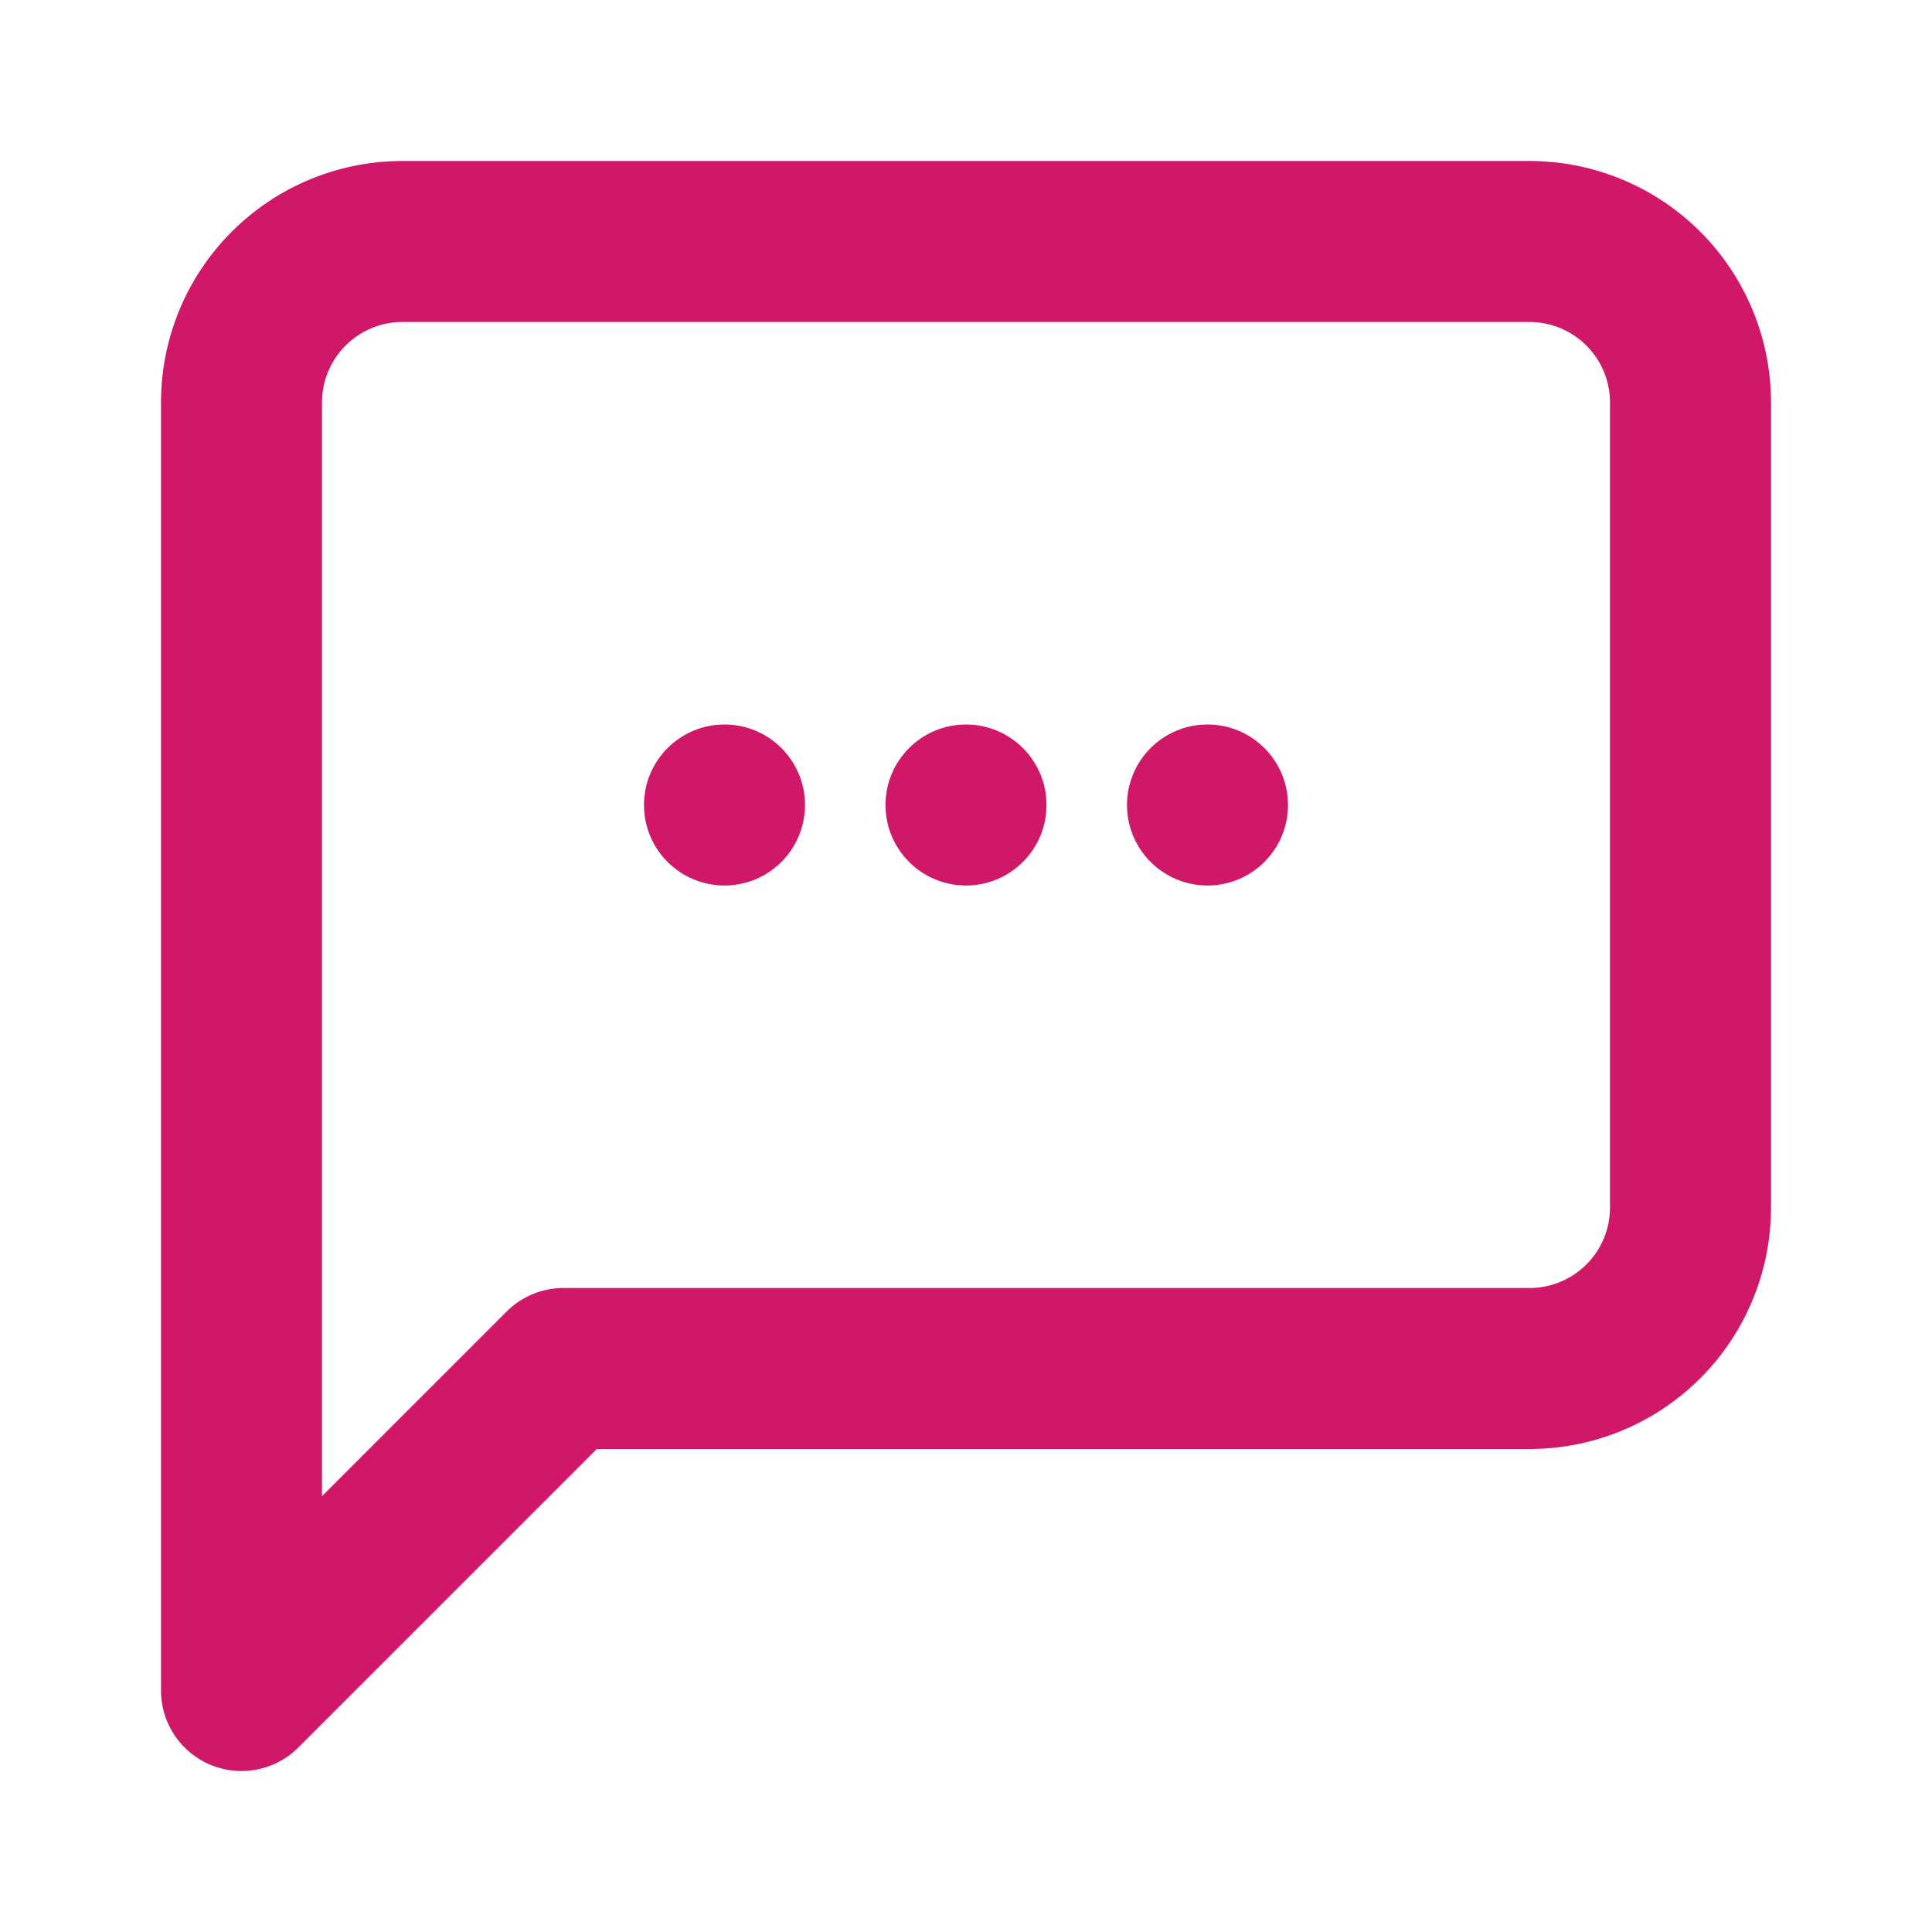 <svg width="24" height="24" viewBox="0 0 24 24" fill="none" xmlns="http://www.w3.org/2000/svg">
  <path d="M21 15a2 2 0 0 1-2 2H7l-4 4V5a2 2 0 0 1 2-2h14a2 2 0 0 1 2 2z" stroke="#D01768" stroke-width="2" stroke-linecap="round" stroke-linejoin="round"/>
  <circle cx="9" cy="10" r="1" fill="#D01768"/>
  <circle cx="15" cy="10" r="1" fill="#D01768"/>
  <circle cx="12" cy="10" r="1" fill="#D01768"/>
</svg> 